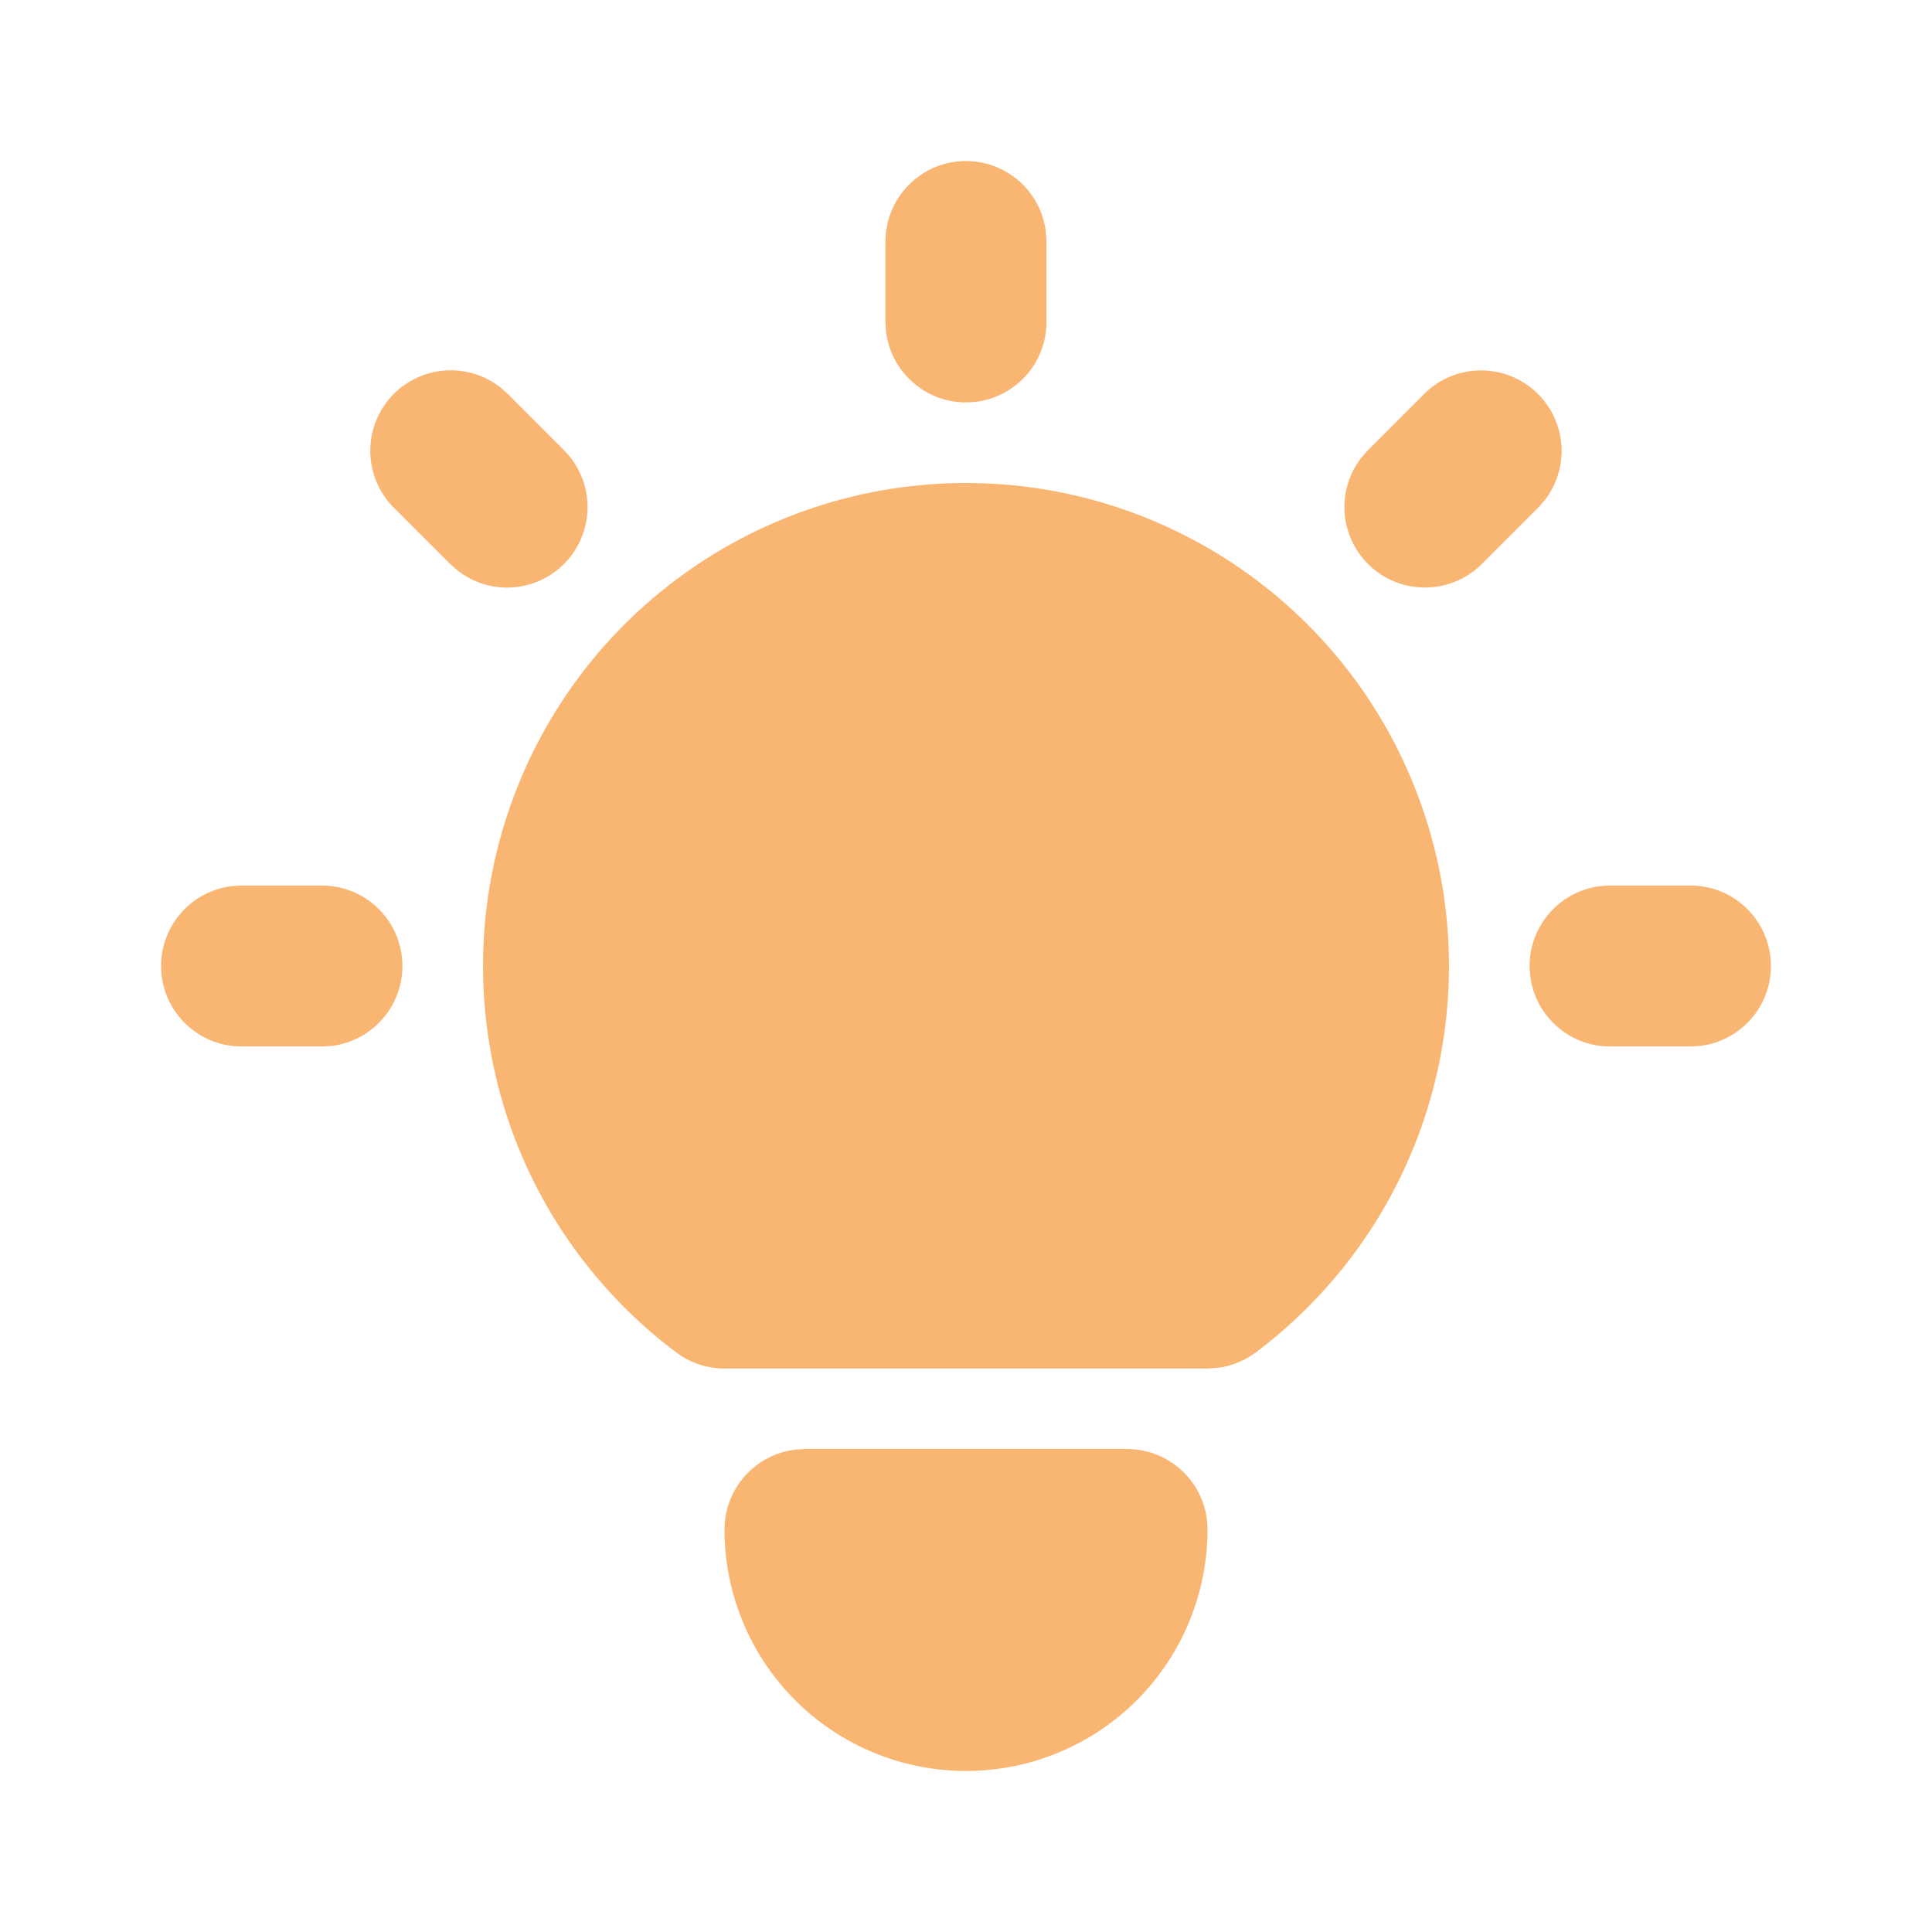<svg width="20" height="20" viewBox="0 0 20 20" fill="none" xmlns="http://www.w3.org/2000/svg">
<g clip-path="url(#clip0_1_2539)">
<path d="M3.333 9.167C3.546 9.167 3.75 9.248 3.904 9.394C4.059 9.54 4.152 9.739 4.164 9.951C4.177 10.163 4.108 10.372 3.971 10.535C3.835 10.698 3.642 10.802 3.431 10.828L3.333 10.833H2.5C2.287 10.833 2.083 10.752 1.929 10.606C1.774 10.46 1.681 10.261 1.669 10.049C1.656 9.837 1.725 9.628 1.862 9.465C1.998 9.302 2.191 9.198 2.402 9.173L2.5 9.167H3.333Z" fill="#F9B572"/>
<path d="M10 1.667C10.204 1.667 10.401 1.742 10.553 1.877C10.706 2.013 10.803 2.2 10.827 2.403L10.833 2.5V3.333C10.833 3.546 10.752 3.75 10.606 3.904C10.46 4.059 10.261 4.152 10.049 4.164C9.837 4.177 9.628 4.108 9.465 3.971C9.302 3.835 9.197 3.642 9.172 3.431L9.166 3.333V2.5C9.166 2.279 9.254 2.067 9.411 1.911C9.567 1.754 9.779 1.667 10 1.667Z" fill="#F9B572"/>
<path d="M17.5 9.167C17.713 9.167 17.917 9.248 18.071 9.394C18.226 9.54 18.319 9.739 18.331 9.951C18.344 10.163 18.275 10.372 18.138 10.535C18.002 10.698 17.809 10.802 17.598 10.828L17.5 10.833H16.667C16.454 10.833 16.25 10.752 16.096 10.606C15.941 10.46 15.848 10.261 15.836 10.049C15.823 9.837 15.892 9.628 16.029 9.465C16.165 9.302 16.358 9.198 16.569 9.173L16.667 9.167H17.5Z" fill="#F9B572"/>
<path d="M4.077 4.077C4.221 3.934 4.412 3.848 4.614 3.835C4.817 3.822 5.017 3.884 5.177 4.008L5.256 4.077L5.839 4.661C5.989 4.811 6.075 5.012 6.082 5.224C6.088 5.435 6.014 5.641 5.874 5.8C5.734 5.959 5.539 6.059 5.328 6.079C5.117 6.099 4.907 6.038 4.739 5.908L4.661 5.839L4.077 5.256C3.921 5.1 3.833 4.888 3.833 4.667C3.833 4.446 3.921 4.234 4.077 4.077Z" fill="#F9B572"/>
<path d="M14.744 4.077C14.894 3.928 15.095 3.841 15.307 3.835C15.518 3.828 15.725 3.903 15.883 4.043C16.042 4.183 16.142 4.378 16.162 4.589C16.182 4.799 16.121 5.01 15.992 5.177L15.922 5.256L15.339 5.839C15.189 5.989 14.988 6.075 14.776 6.082C14.565 6.088 14.358 6.014 14.2 5.874C14.041 5.734 13.941 5.539 13.921 5.328C13.901 5.117 13.962 4.907 14.092 4.739L14.161 4.661L14.744 4.077Z" fill="#F9B572"/>
<path d="M11.667 15C11.888 15 12.1 15.088 12.256 15.244C12.412 15.4 12.5 15.612 12.5 15.833C12.5 16.496 12.237 17.132 11.768 17.601C11.299 18.07 10.663 18.333 10 18.333C9.337 18.333 8.701 18.07 8.232 17.601C7.763 17.132 7.5 16.496 7.5 15.833C7.5 15.629 7.575 15.432 7.711 15.28C7.846 15.127 8.033 15.03 8.236 15.006L8.333 15H11.667Z" fill="#F9B572"/>
<path d="M10 5C11.049 5 12.072 5.33 12.924 5.944C13.775 6.557 14.412 7.423 14.743 8.419C15.075 9.414 15.085 10.489 14.773 11.491C14.46 12.492 13.839 13.37 13 14C12.885 14.086 12.75 14.141 12.607 14.16L12.5 14.167H7.5C7.32 14.167 7.144 14.108 7 14C6.16 13.37 5.54 12.492 5.227 11.491C4.915 10.489 4.925 9.414 5.257 8.419C5.588 7.423 6.225 6.557 7.076 5.944C7.928 5.33 8.951 5 10 5Z" fill="#F9B572"/>
</g>
<defs>
<clipPath id="clip0_1_2539">
<rect width="20" height="20" fill="white"/>
</clipPath>
</defs>
</svg>
